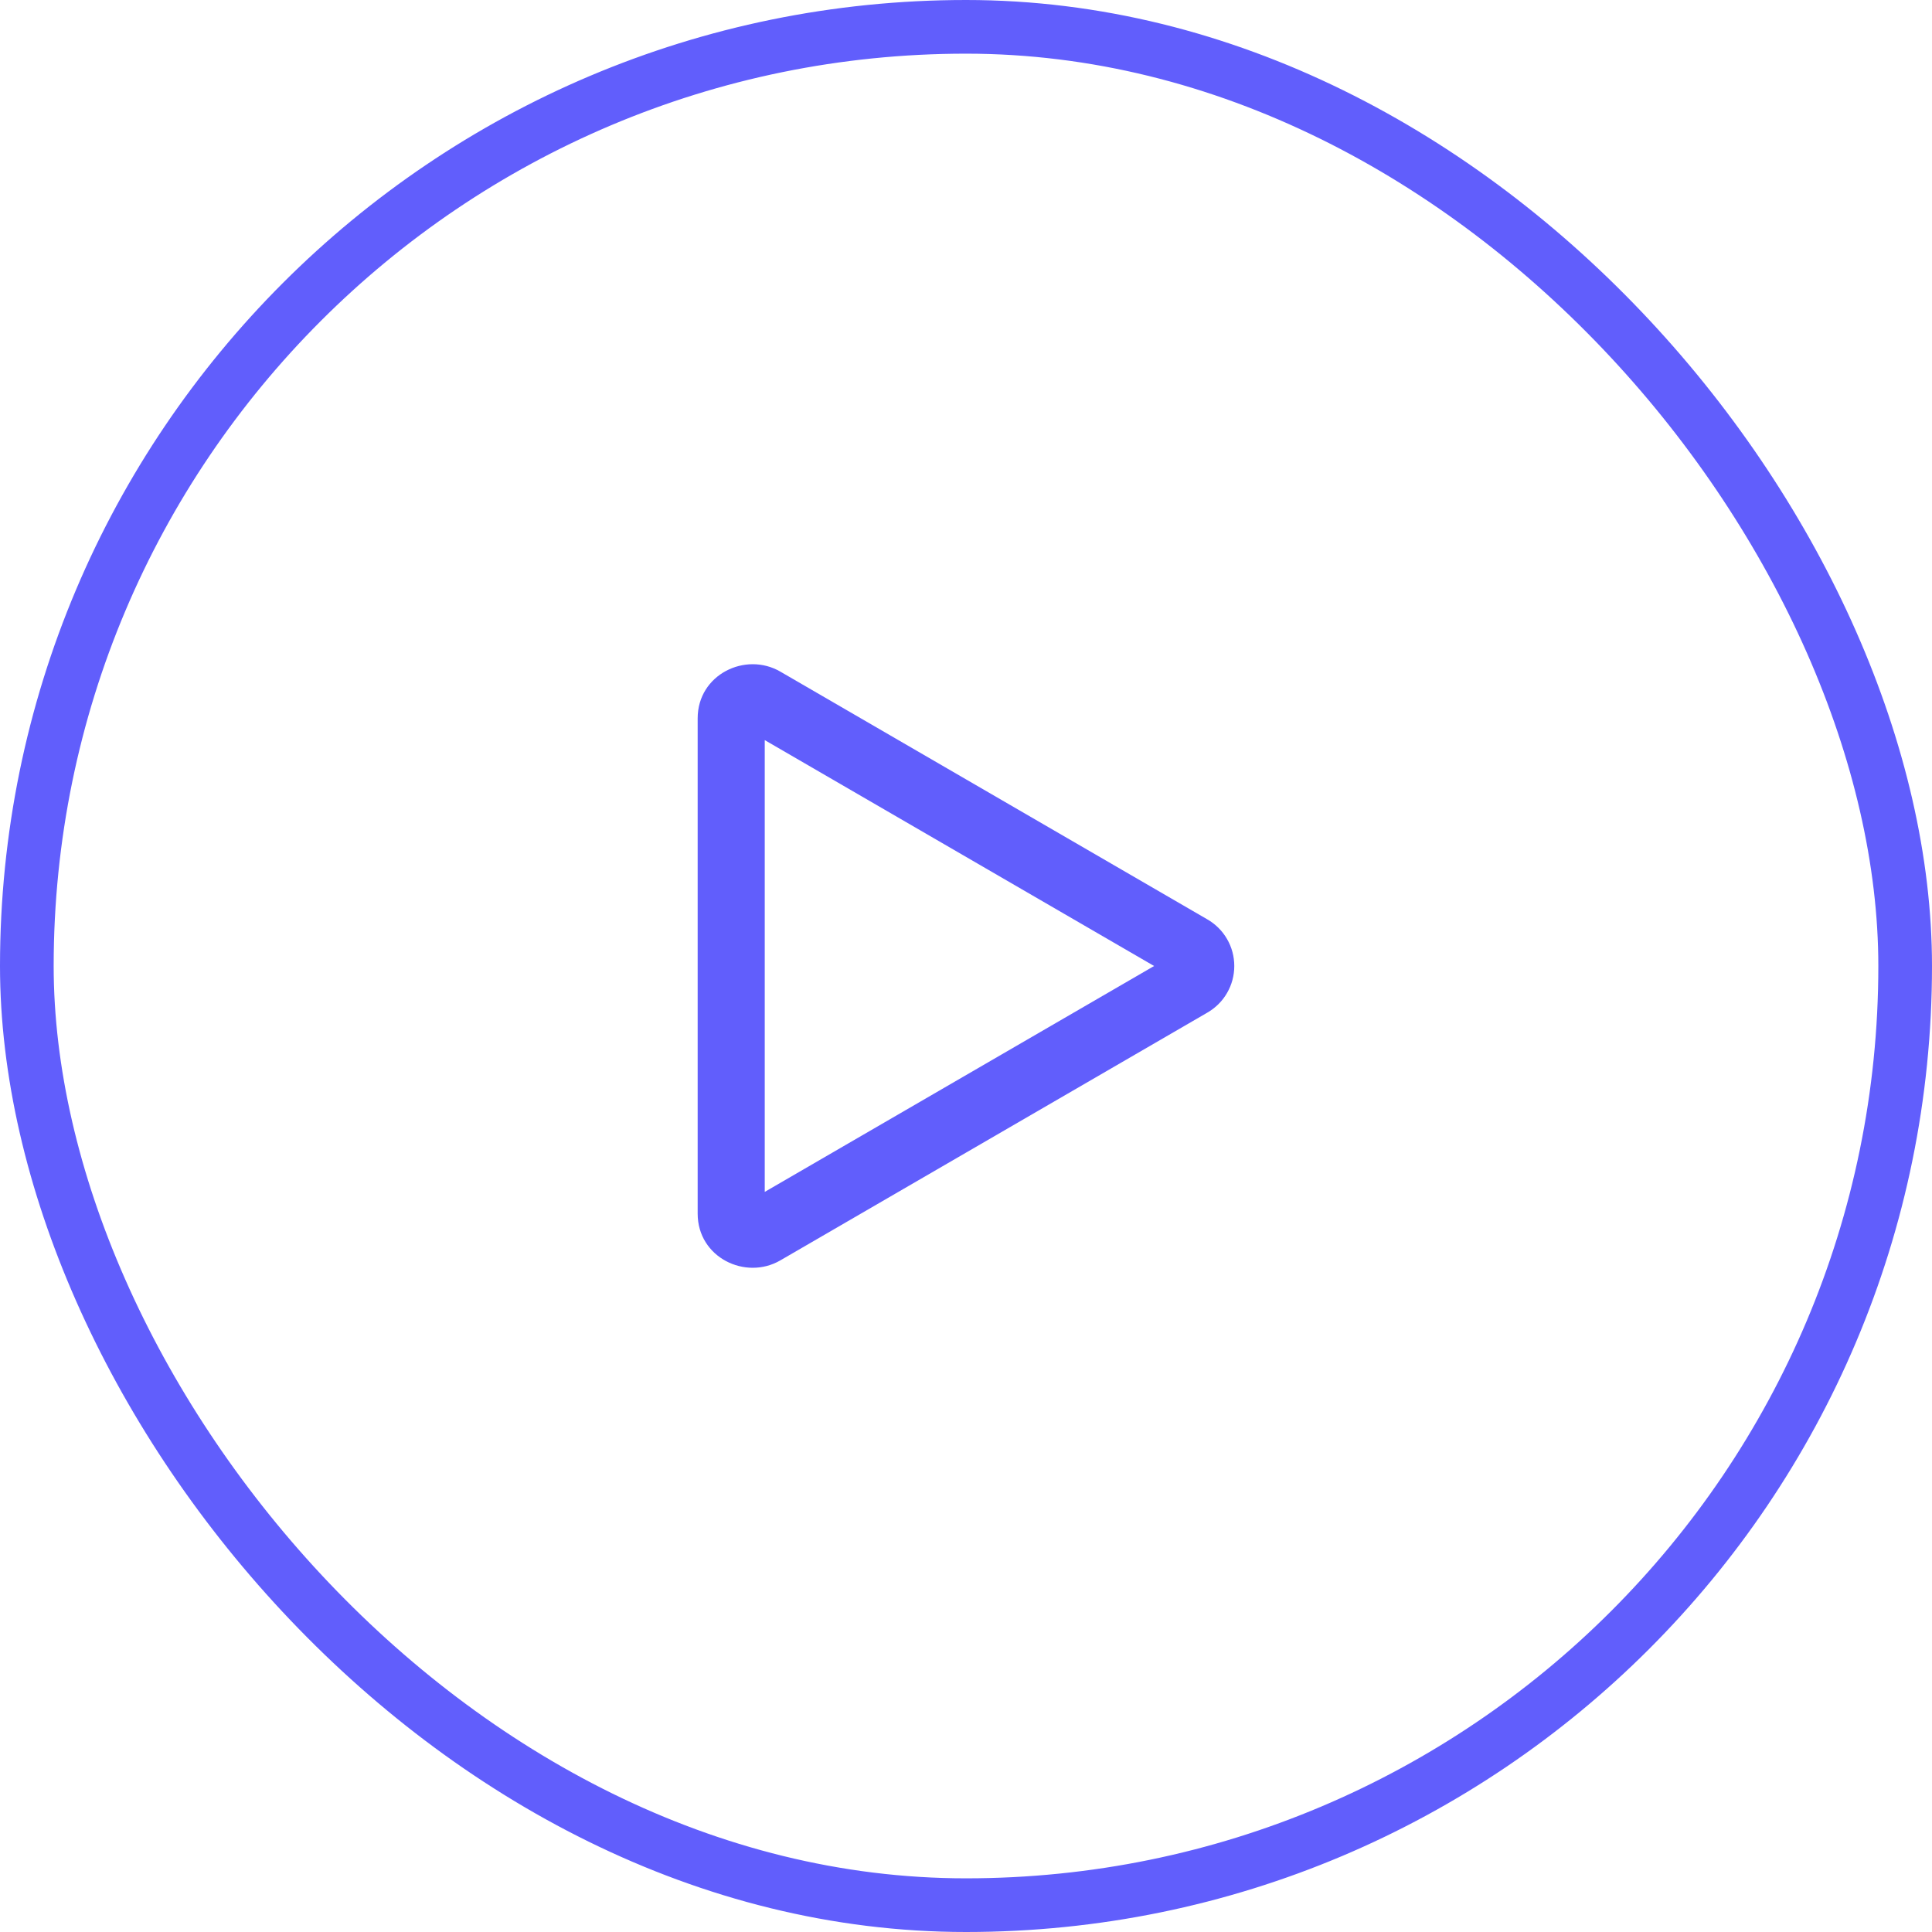 <svg width="36" height="36" viewBox="0 0 36 36" fill="none" xmlns="http://www.w3.org/2000/svg">
<rect x="0.5" y="0.5" width="35" height="35" rx="17.5" stroke="#615EFC"/>
<path d="M21.505 18L14.25 13.791V22.209L21.505 18ZM22.495 17.13C22.648 17.218 22.776 17.344 22.864 17.497C22.953 17.65 22.999 17.823 22.999 18C22.999 18.177 22.953 18.35 22.864 18.503C22.776 18.656 22.648 18.782 22.495 18.87L14.541 23.485C13.891 23.863 13 23.431 13 22.615V13.385C13 12.569 13.891 12.137 14.541 12.515L22.495 17.13Z" fill="#615EFC"/>
</svg>

